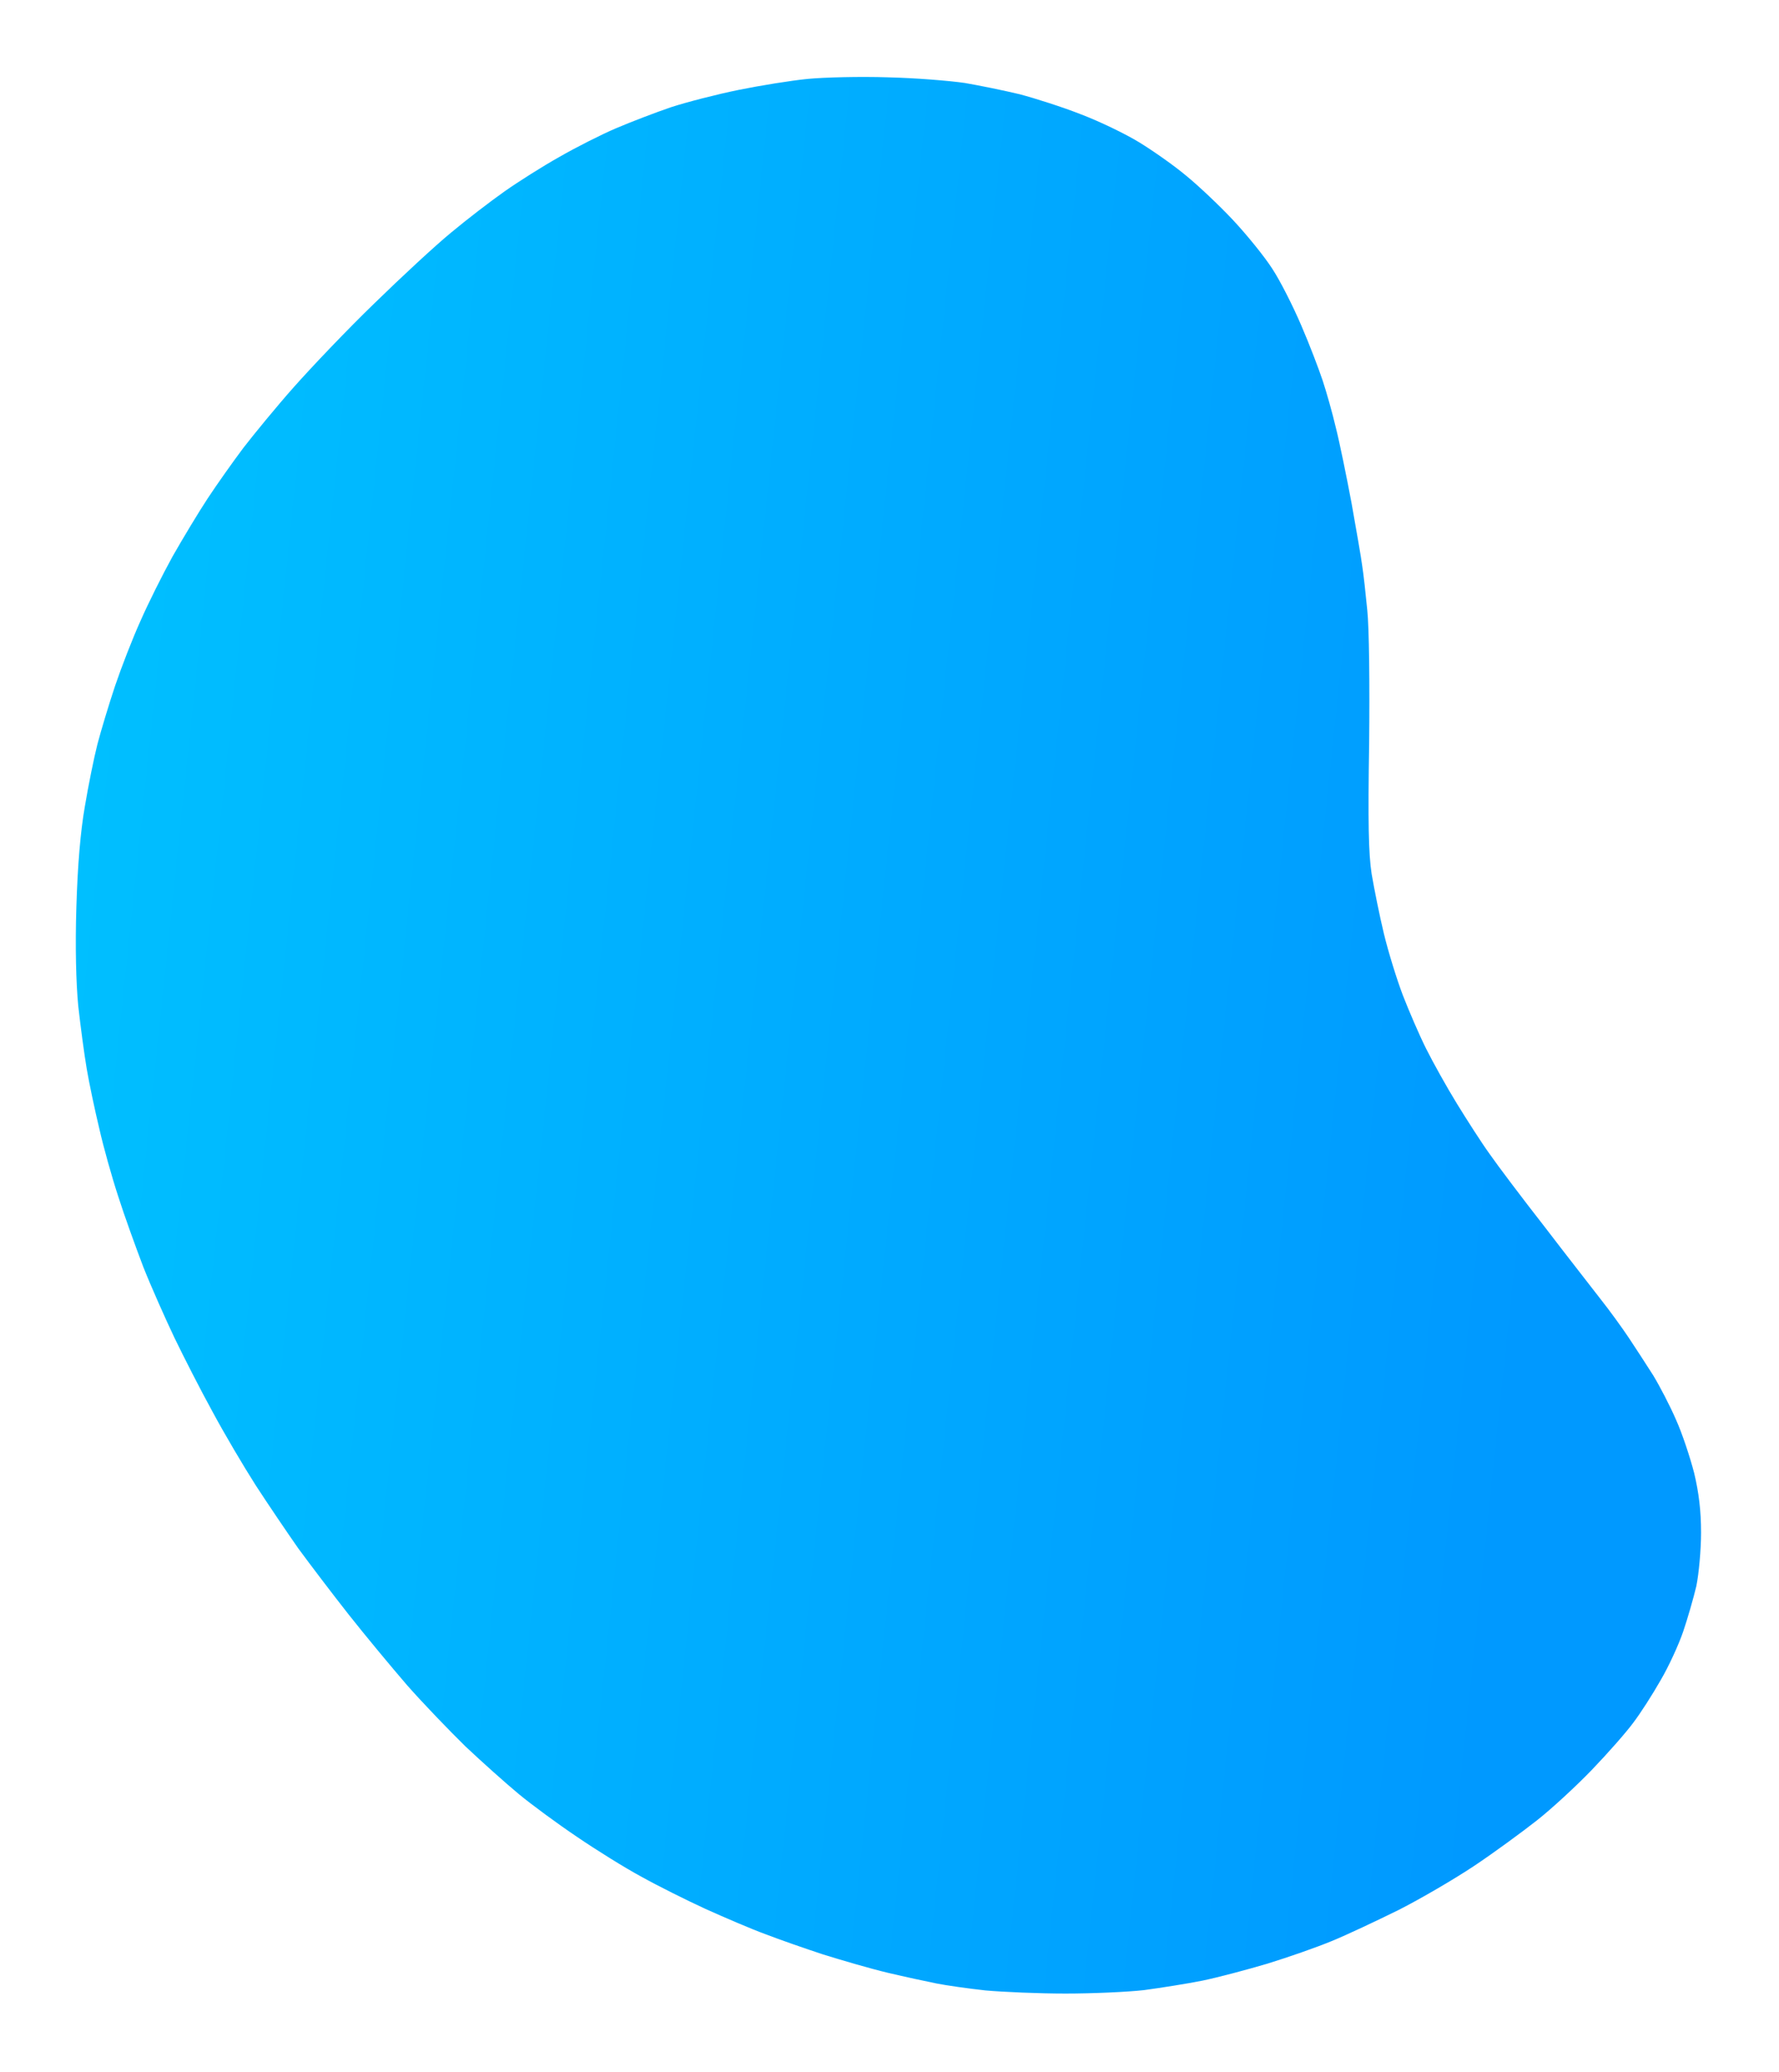 <svg version="1.2" xmlns="http://www.w3.org/2000/svg" viewBox="0 0 566 659" width="566" height="659"><defs><filter x="-50%" y="-50%" width="200%" height="200%" id="f1" ><feDropShadow dx="0" dy="0" stdDeviation="9.583" flood-color="#066b96" flood-opacity=".2"/></filter><linearGradient id="P" gradientUnits="userSpaceOnUse"/><linearGradient id="g1" x1="689.9" y1="-1517.7" x2="69.4" y2="-1582.9" href="#P"><stop stop-color="#09f"/><stop offset="1" stop-color="#00cbff"/></linearGradient></defs><style>.a{filter:url(#f1);fill:url(#g1)}</style><path class="a" d="m282.5 24.6c8.8 0.2 19.8 1.1 24.5 1.8 4.7 0.8 12.5 2.4 17.5 3.6 4.9 1.3 13.7 4.1 19.5 6.4 5.8 2.2 14.1 6.2 18.5 8.9 4.4 2.7 11.1 7.4 14.9 10.6 3.8 3.1 10.5 9.4 14.9 14.1 4.4 4.7 10 11.6 12.5 15.5 2.5 3.8 6.6 11.9 9.2 18 2.6 6 5.6 13.9 6.8 17.5 1.2 3.6 3.1 10.3 4.2 15 1.2 4.7 3.4 15.5 5 24 1.5 8.5 3.1 17.5 3.4 20 0.4 2.5 1.1 8.8 1.6 14 0.6 5.5 0.8 23.6 0.6 42.5-0.4 24.9-0.2 35.1 0.8 41.5 0.8 4.7 2.5 13.2 3.9 19 1.4 5.8 4.1 14.5 6 19.5 1.9 4.9 5.2 12.6 7.4 17 2.2 4.4 6.6 12.3 9.8 17.5 3.2 5.2 7.8 12.4 10.4 16 2.5 3.6 10.4 14.1 17.6 23.3 7.1 9.3 15.2 19.6 17.8 23 2.7 3.4 6.7 8.9 8.9 12.2 2.2 3.3 5.7 8.7 7.8 12 2 3.3 5.3 9.6 7.2 14 2 4.4 4.5 12 5.8 17 1.5 6.3 2.2 12 2.2 19 0 5.5-0.7 13.1-1.5 17-0.9 3.8-2.8 10.4-4.2 14.5-1.4 4.1-4.6 11.1-7.2 15.5-2.5 4.4-6.4 10.5-8.7 13.5-2.2 3-8.1 9.7-13.1 14.9-4.9 5.1-12.8 12.4-17.5 16.1-4.7 3.7-13.7 10.3-20 14.5-6.3 4.2-17.1 10.5-24 14-6.9 3.4-16.4 7.9-21.3 9.9-4.8 2-14 5.2-20.5 7.2-6.4 1.9-15.8 4.4-20.7 5.4-5 1-13.3 2.3-18.5 3-5.2 0.6-16.5 1.1-25 1.1-8.5 0-20-0.5-25.5-1-5.5-0.6-12.5-1.6-15.5-2.2-3-0.6-10-2.1-15.5-3.4-5.5-1.3-14.7-4-20.5-5.8-5.8-1.9-14.1-4.8-18.5-6.5-4.4-1.6-13-5.3-19-8-6.1-2.8-15.3-7.4-20.5-10.3-5.2-2.8-14.5-8.6-20.5-12.7-6.1-4.1-14.4-10.2-18.5-13.6-4.1-3.4-11.7-10.2-16.9-15.1-5.1-5-13.5-13.7-18.6-19.5-5-5.8-13.4-15.9-18.6-22.5-5.2-6.6-12.4-16.1-16-21-3.5-5-9.6-14-13.5-20-3.9-6.1-10.1-16.6-13.8-23.5-3.8-6.9-9.2-17.5-12.1-23.5-2.9-6.1-7.4-16.2-9.9-22.5-2.4-6.3-6.1-16.5-8-22.5-2-6.1-4.7-15.7-6-21.5-1.4-5.8-3.2-14.3-4-19-0.8-4.7-2-13.7-2.7-20-0.7-7.3-1-18.8-0.6-31.5q0.6-20 2.7-32c1.1-6.6 2.9-15.5 4-19.8 1.1-4.2 3.6-12.5 5.6-18.5 2-5.9 5.6-15.2 8.1-20.7 2.4-5.5 7-14.7 10.2-20.5 3.3-5.8 8.3-14.1 11.2-18.5 2.9-4.4 8-11.6 11.3-16 3.4-4.4 10.6-13.2 16.2-19.5 5.6-6.3 17-18.3 25.5-26.5 8.5-8.3 19.4-18.4 24.4-22.5 4.9-4.1 12.6-10 17-13.1 4.4-3.1 12.3-8.1 17.5-11 5.2-3 13.3-7.1 18-9.1 4.7-2 12.5-5 17.5-6.7 4.9-1.6 14.6-4.1 21.5-5.5 6.9-1.4 16.8-3 22-3.5 5.2-0.5 16.7-0.8 25.5-0.5z"/></svg>